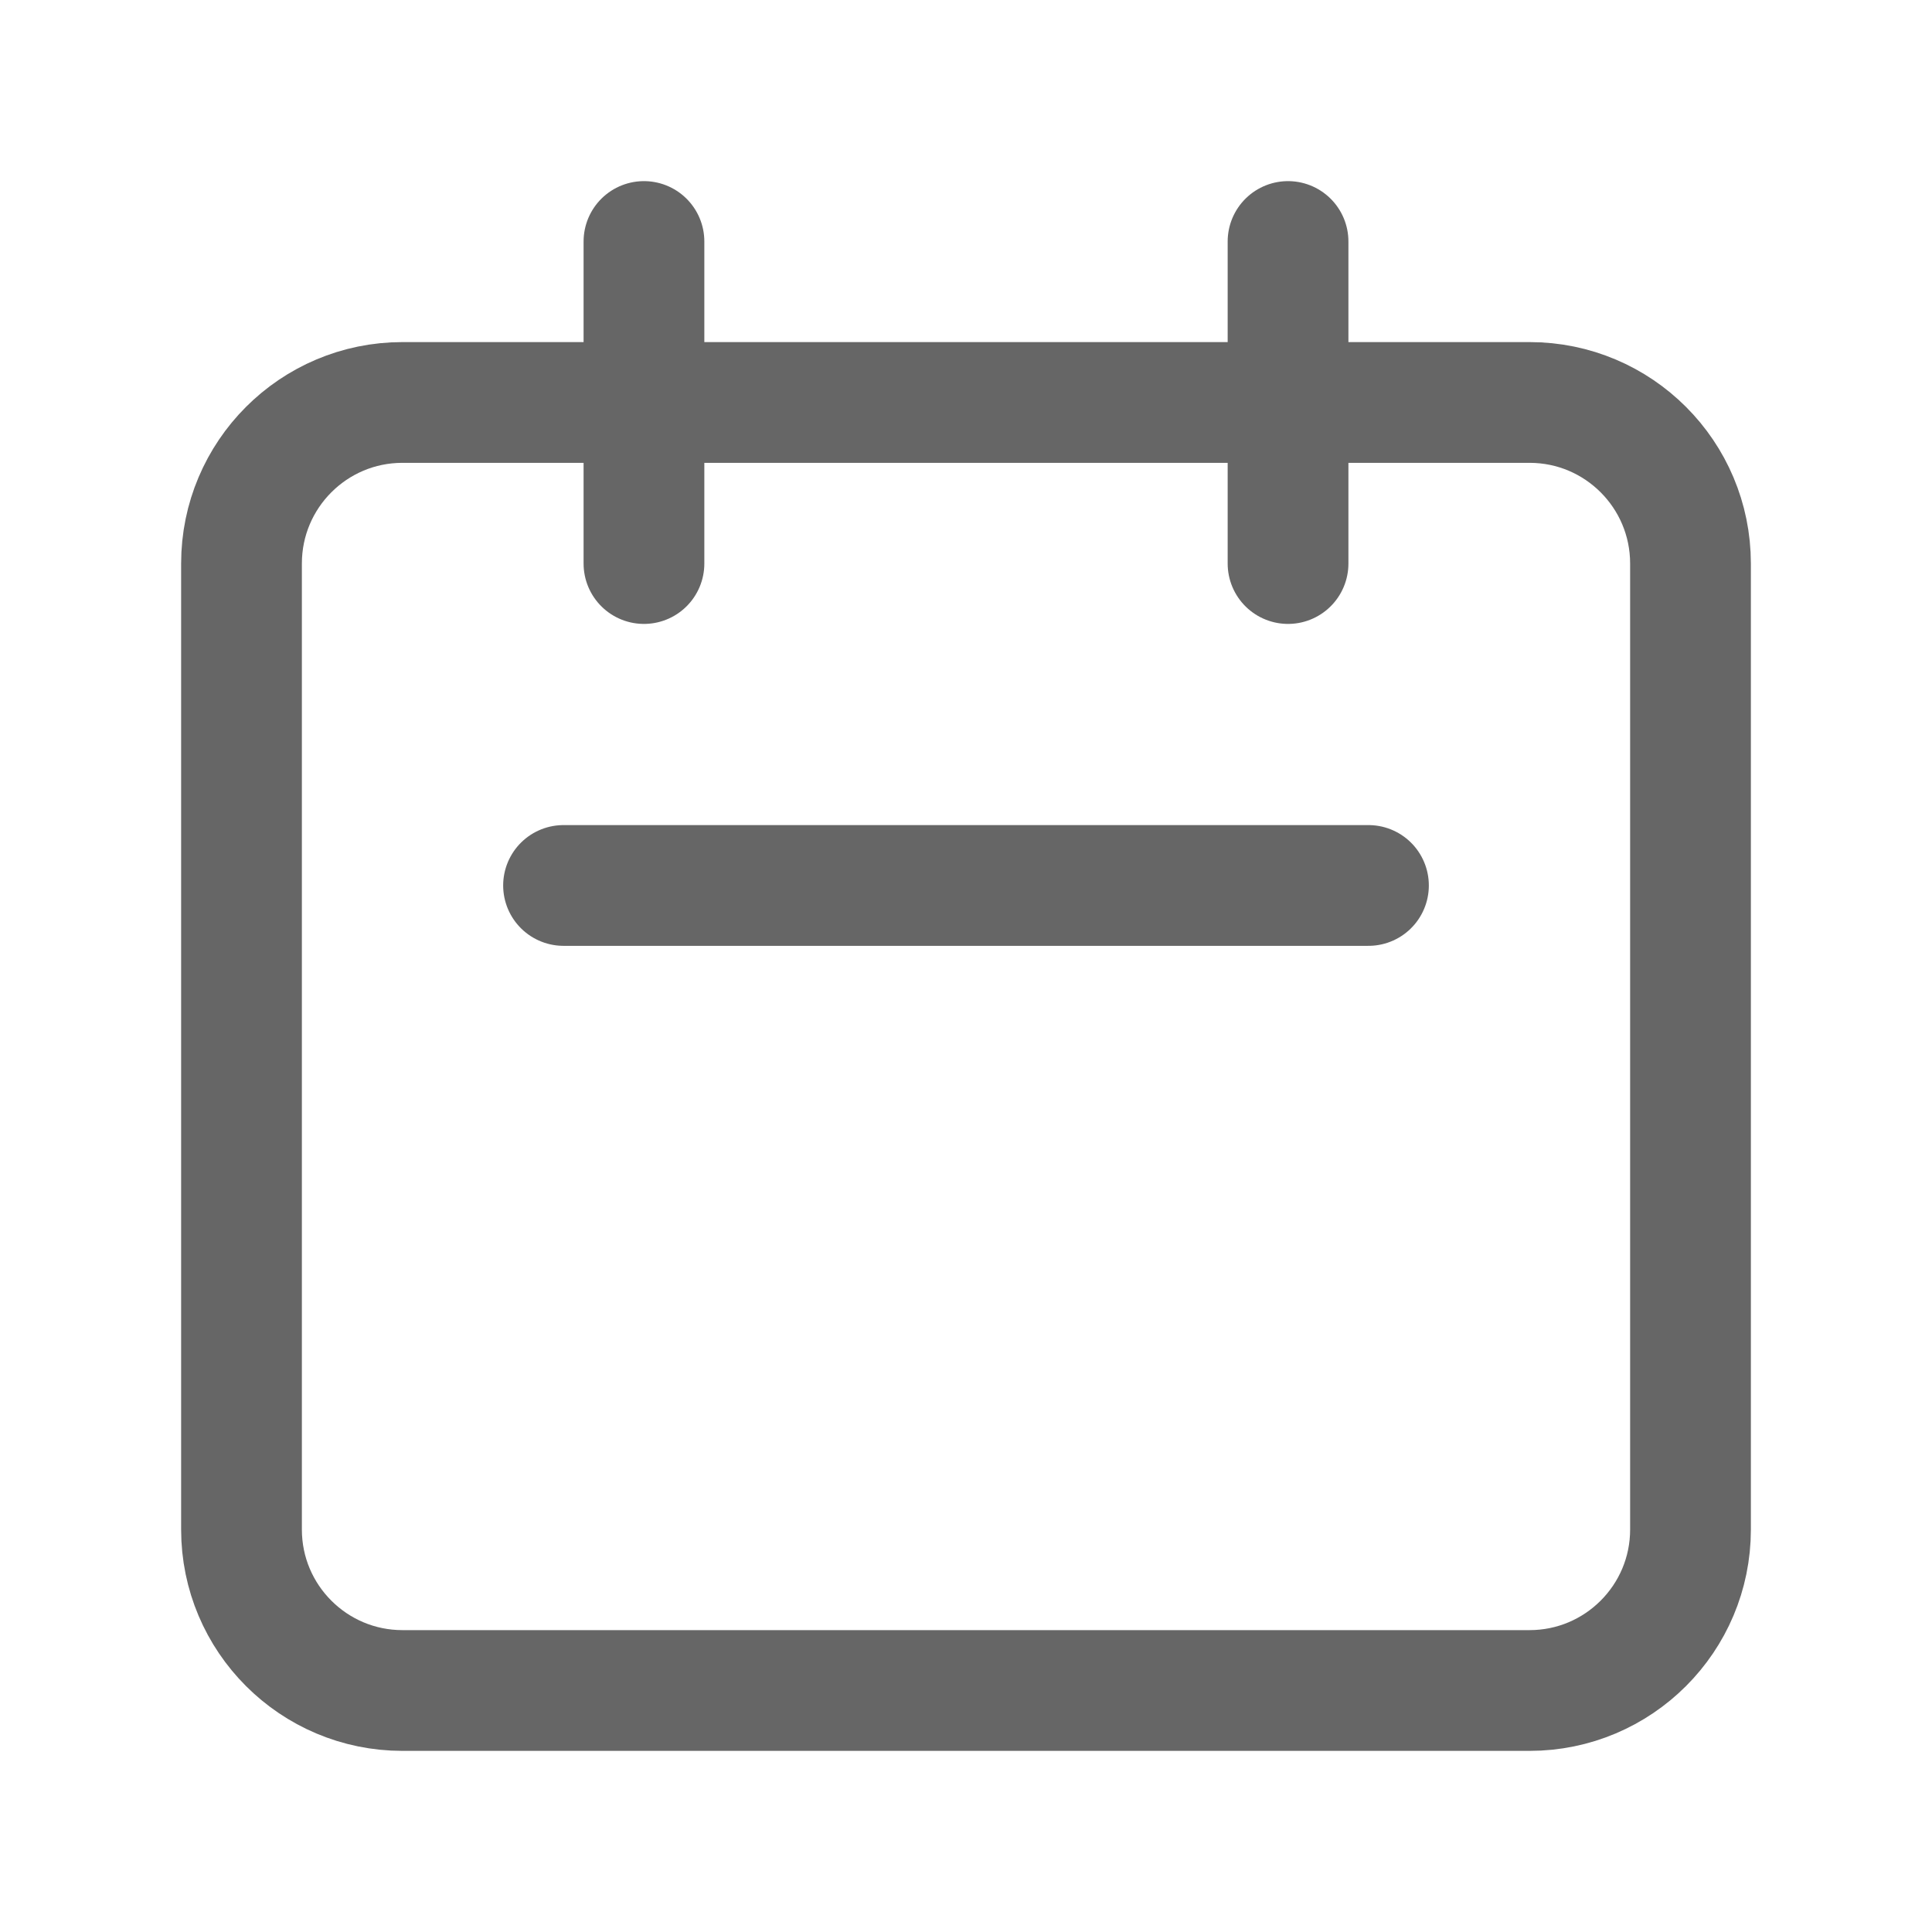 <svg width="16" height="16" viewBox="0 0 16 16" fill="none" xmlns="http://www.w3.org/2000/svg">
<g id="Icon/Outline/calendar">
<path id="Icon" d="M5.333 4.667V2M10.667 4.667V2M4.667 7.333H11.333M3.333 14H12.667C13.403 14 14 13.403 14 12.667V4.667C14 3.93 13.403 3.333 12.667 3.333H3.333C2.597 3.333 2 3.93 2 4.667V12.667C2 13.403 2.597 14 3.333 14Z" stroke="#666666" stroke-linecap="round" stroke-linejoin="round"/>
</g>
</svg>
